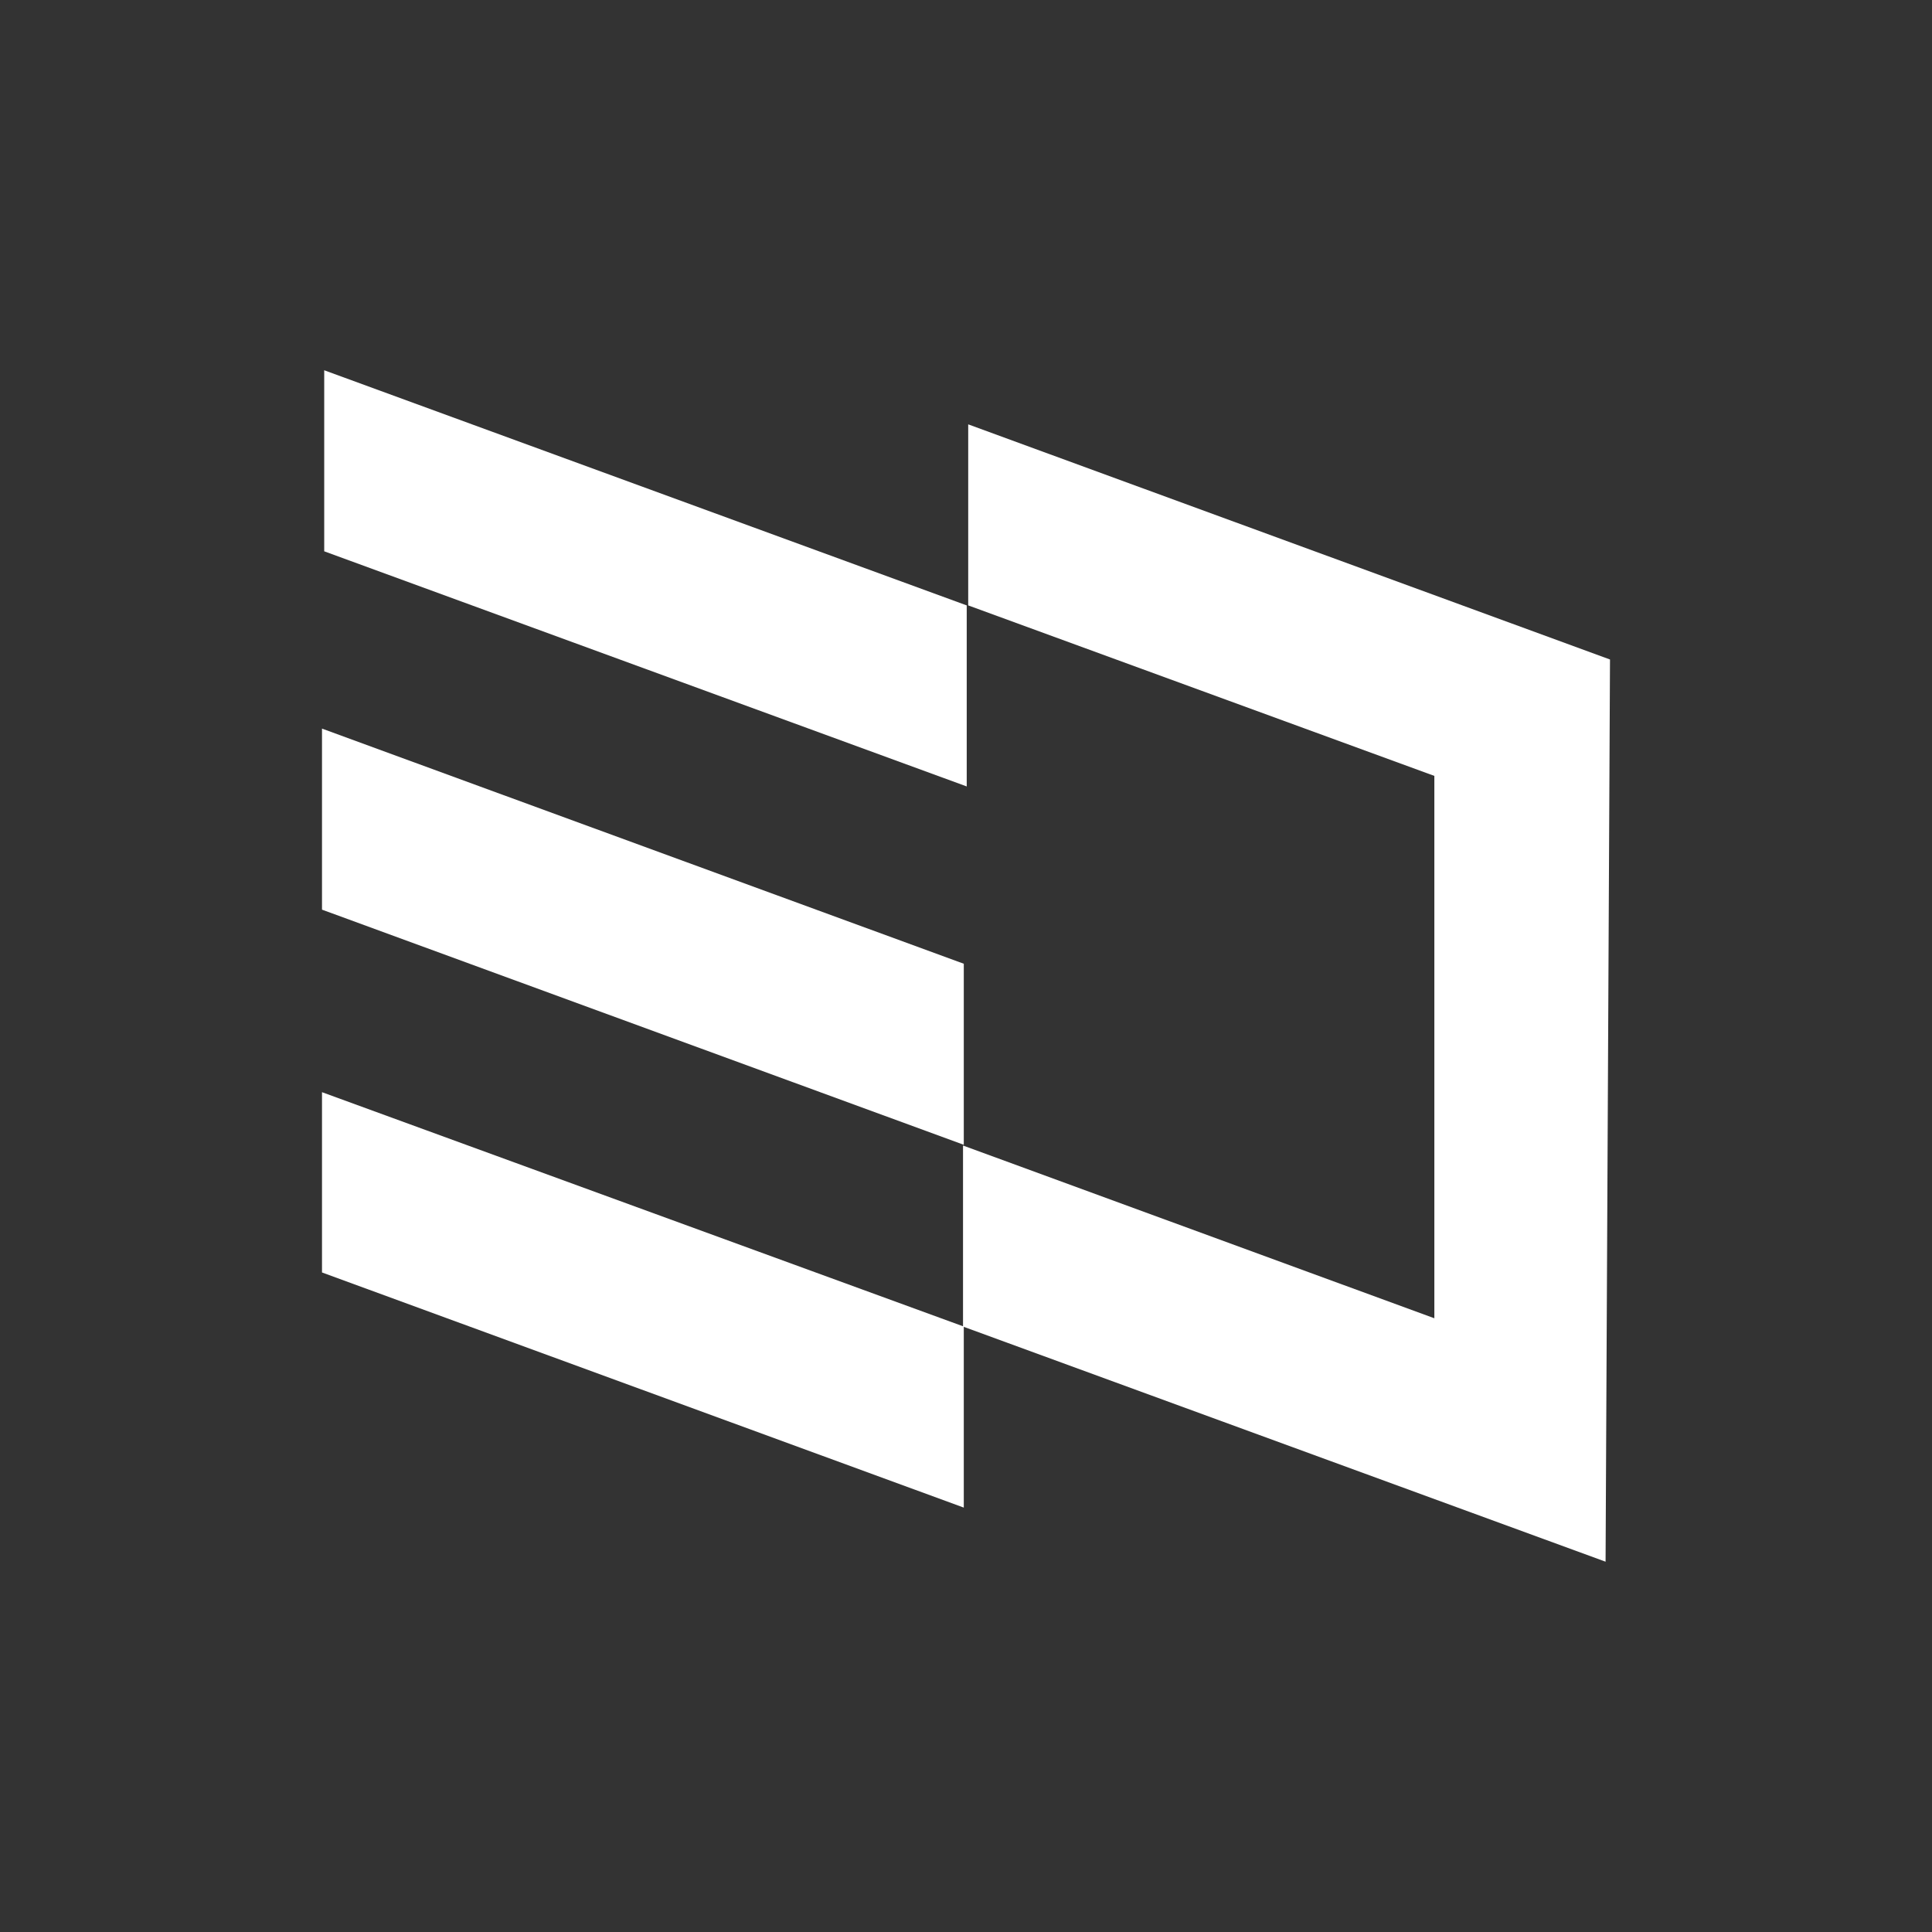 <svg width="48" height="48" viewBox="0 0 48 48" fill="none" xmlns="http://www.w3.org/2000/svg">
<rect x="0" y="0" width="48" height="48" fill="#333333" stroke="none"/>
<path fill-rule="evenodd" clip-rule="evenodd" d="M8.055 13.697L24.018 19.539V15.041L8.055 9.199V13.697ZM8 22.6L23.945 28.442V23.944L8 18.102V22.6ZM23.945 37.456L8 31.614V27.135L23.926 32.951V28.46L35.636 32.752V19.277L24.055 15.041V10.543L40 16.385L39.89 38.8L23.945 32.965V37.456Z" fill="white"/>
</svg>

